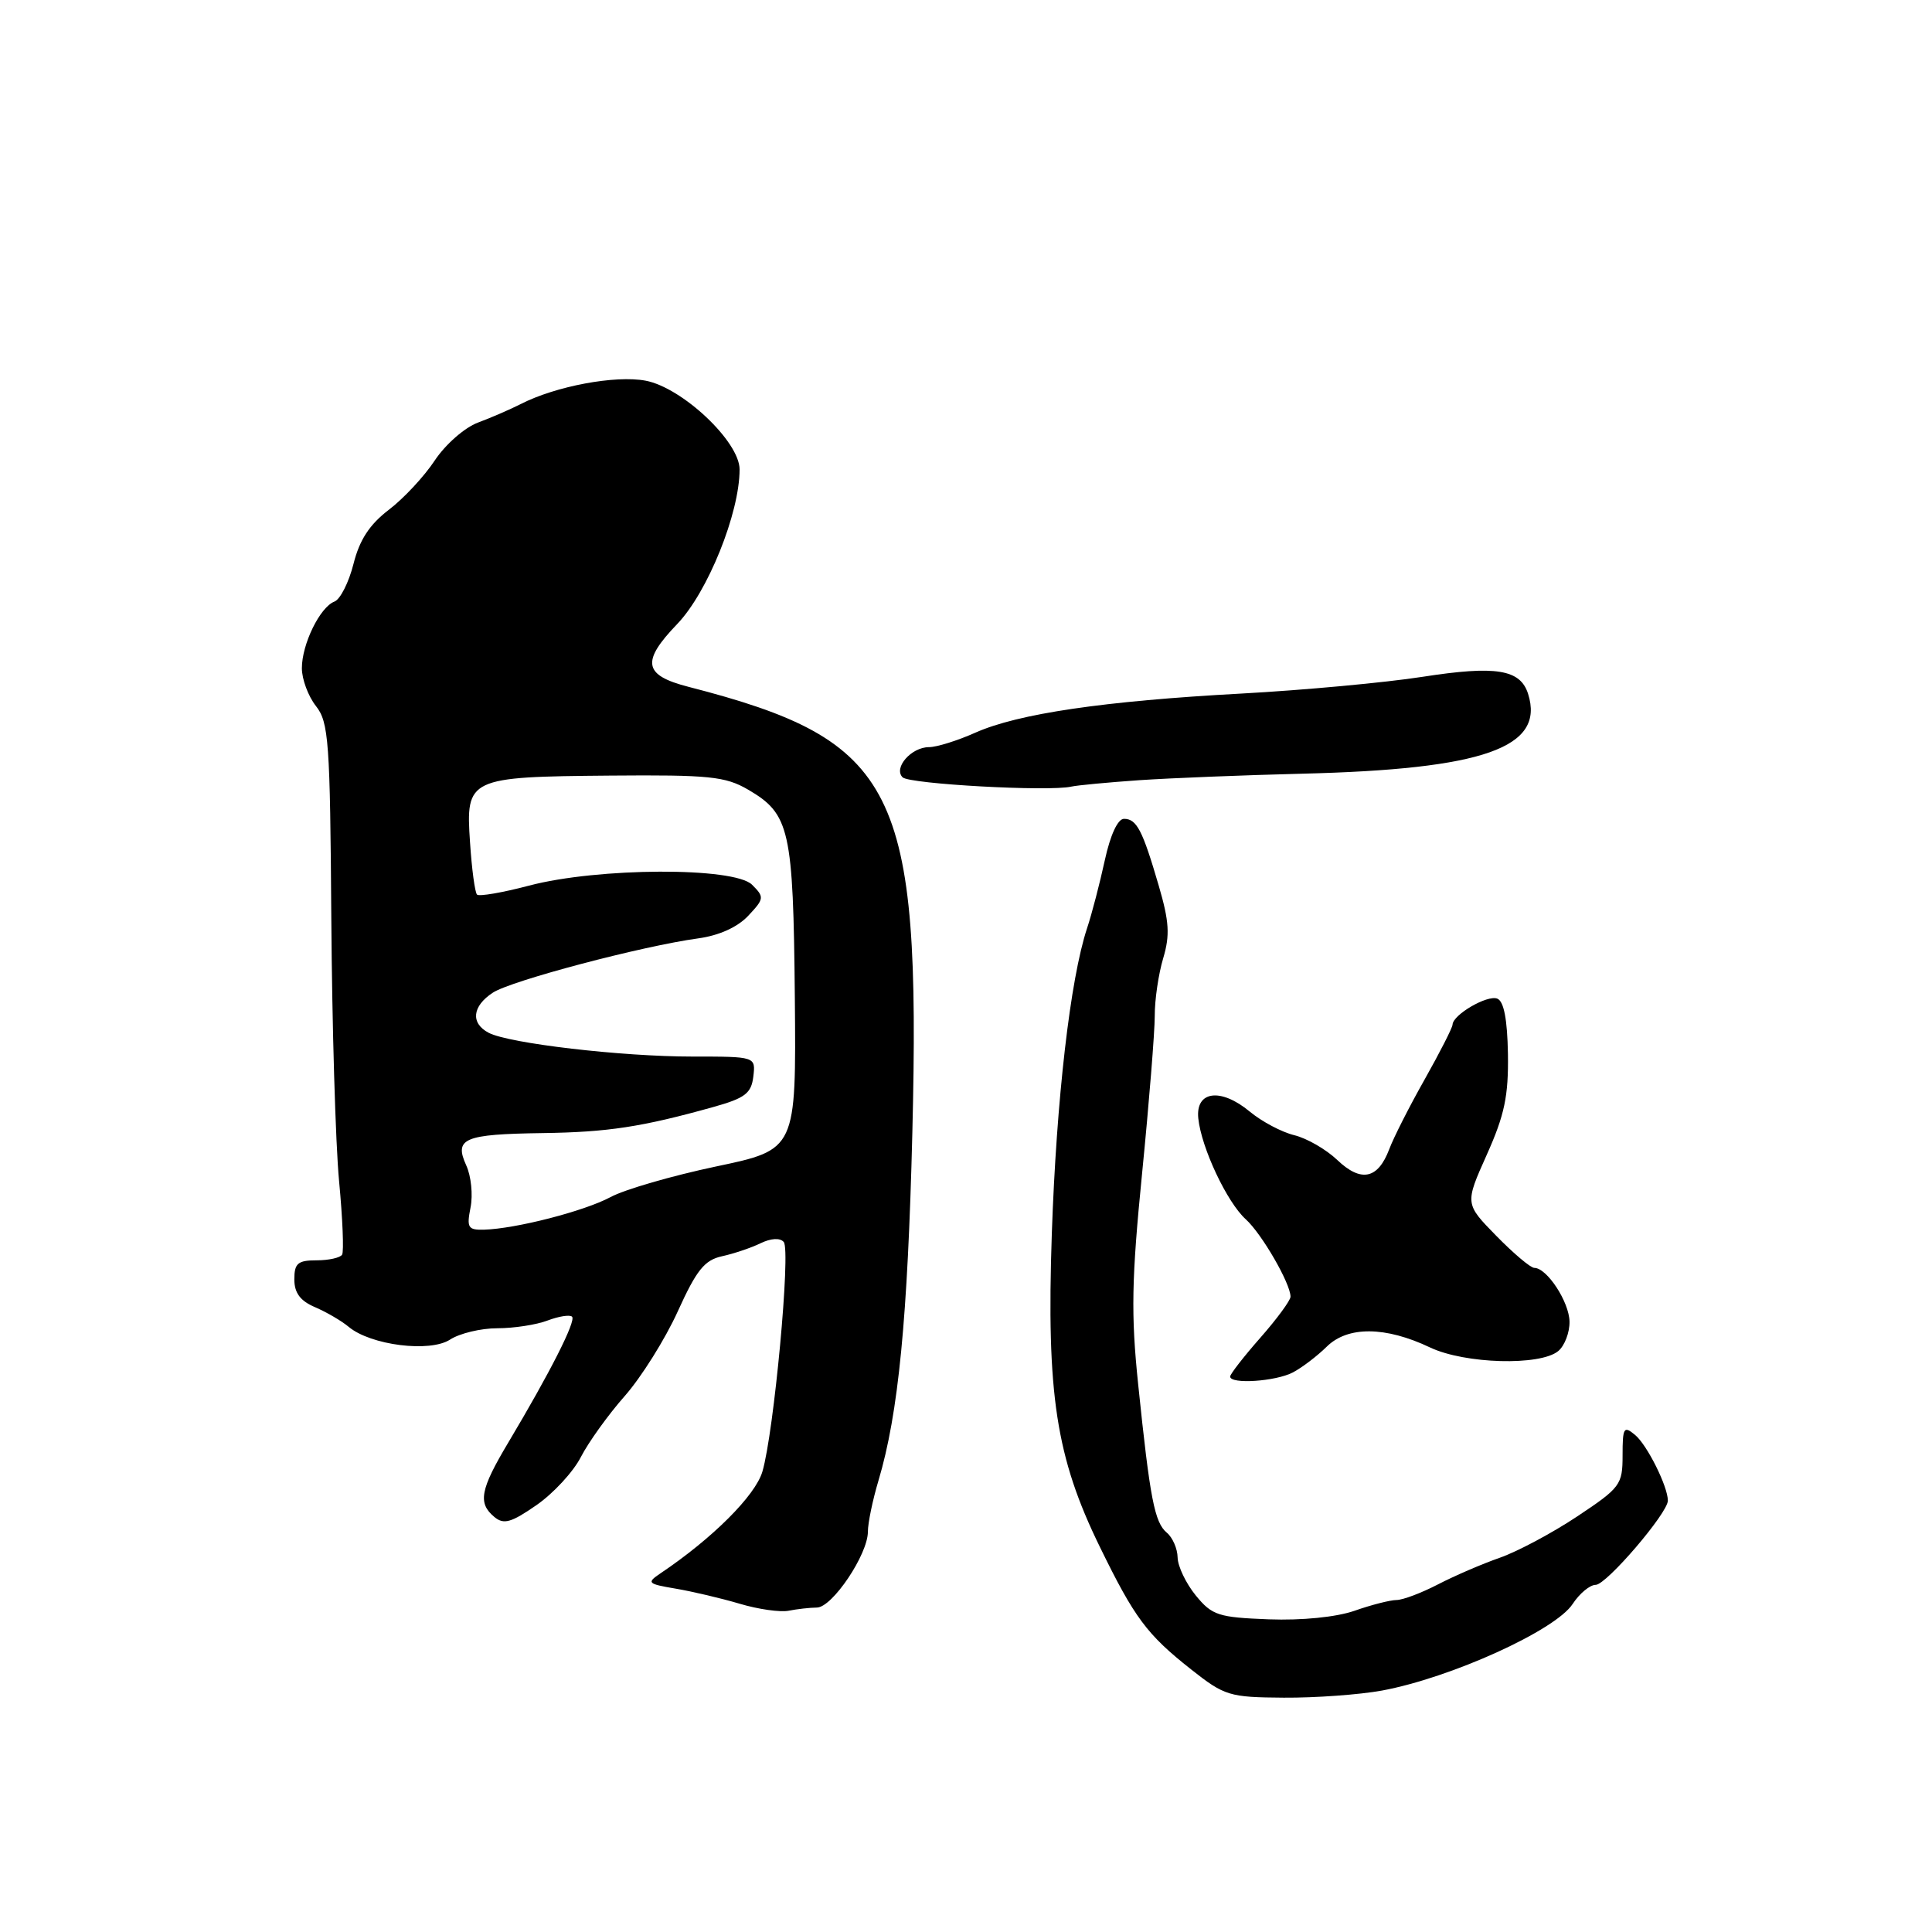 <?xml version="1.0" encoding="UTF-8" standalone="no"?>
<!DOCTYPE svg PUBLIC "-//W3C//DTD SVG 1.1//EN" "http://www.w3.org/Graphics/SVG/1.1/DTD/svg11.dtd" >
<svg xmlns="http://www.w3.org/2000/svg" xmlns:xlink="http://www.w3.org/1999/xlink" version="1.1" viewBox="0 0 256 256">
 <g >
 <path fill="currentColor"
d=" M 183.11 224.01 C 192.25 222.32 206.09 216.04 208.38 212.54 C 209.30 211.14 210.67 210.00 211.44 210.00 C 212.85 210.00 221.00 200.49 221.00 198.84 C 221.00 196.97 218.25 191.45 216.65 190.13 C 215.16 188.89 215.00 189.15 215.00 192.85 C 215.00 196.74 214.71 197.13 208.98 200.94 C 205.67 203.14 201.05 205.60 198.73 206.41 C 196.40 207.22 192.72 208.81 190.54 209.94 C 188.36 211.07 185.88 212.01 185.04 212.01 C 184.19 212.02 181.68 212.66 179.47 213.44 C 177.03 214.28 172.53 214.73 168.12 214.57 C 161.42 214.31 160.61 214.05 158.44 211.40 C 157.14 209.80 156.06 207.54 156.04 206.37 C 156.02 205.20 155.37 203.72 154.61 203.09 C 152.99 201.74 152.38 198.62 150.81 183.40 C 149.85 174.15 149.94 169.50 151.34 155.40 C 152.26 146.11 153.01 136.75 153.01 134.62 C 153.00 132.48 153.51 129.04 154.13 126.97 C 155.04 123.92 154.93 122.11 153.54 117.36 C 151.39 109.99 150.62 108.50 148.93 108.50 C 148.11 108.50 147.12 110.64 146.39 114.00 C 145.73 117.03 144.68 121.08 144.04 123.00 C 141.81 129.75 139.98 145.67 139.37 163.50 C 138.65 184.76 139.93 193.11 145.75 205.00 C 150.33 214.38 151.97 216.58 157.82 221.20 C 162.27 224.71 162.88 224.90 170.11 224.95 C 174.30 224.98 180.15 224.55 183.11 224.01 Z  M 108.24 213.01 C 110.28 213.00 115.00 205.97 115.00 202.96 C 115.00 201.81 115.63 198.77 116.40 196.19 C 119.05 187.32 120.28 174.67 120.89 150.11 C 122.02 104.35 118.90 98.13 91.20 91.00 C 85.26 89.47 84.94 87.67 89.74 82.68 C 93.77 78.48 98.00 68.00 98.00 62.20 C 98.00 58.52 90.41 51.36 85.54 50.44 C 81.52 49.69 73.62 51.17 69.00 53.54 C 67.62 54.24 65.07 55.35 63.32 56.00 C 61.56 56.66 59.02 58.89 57.61 61.01 C 56.22 63.12 53.48 66.06 51.52 67.55 C 48.97 69.50 47.64 71.53 46.84 74.72 C 46.22 77.17 45.09 79.41 44.32 79.71 C 42.40 80.44 40.00 85.35 40.00 88.54 C 40.00 90.00 40.84 92.25 41.86 93.55 C 43.56 95.70 43.74 98.23 43.90 121.71 C 44.00 135.89 44.46 151.55 44.93 156.50 C 45.40 161.45 45.58 165.84 45.33 166.25 C 45.08 166.66 43.56 167.00 41.94 167.00 C 39.46 167.00 39.00 167.40 39.00 169.52 C 39.00 171.32 39.79 172.38 41.75 173.21 C 43.26 173.86 45.27 175.03 46.21 175.82 C 49.14 178.26 56.98 179.24 59.64 177.50 C 60.90 176.68 63.72 176.00 65.90 176.00 C 68.08 176.00 71.09 175.54 72.57 174.97 C 74.06 174.41 75.51 174.18 75.80 174.47 C 76.36 175.02 72.90 181.84 67.36 191.13 C 63.62 197.39 63.29 199.17 65.51 201.01 C 66.75 202.04 67.73 201.76 71.08 199.44 C 73.32 197.89 75.97 195.02 76.97 193.06 C 77.98 191.10 80.59 187.46 82.79 184.97 C 84.98 182.48 88.14 177.44 89.81 173.76 C 92.29 168.29 93.35 166.97 95.67 166.46 C 97.23 166.12 99.52 165.35 100.77 164.74 C 102.16 164.07 103.36 164.00 103.85 164.57 C 104.80 165.65 102.55 189.83 101.02 195.00 C 100.08 198.18 94.40 203.85 87.51 208.48 C 85.66 209.73 85.79 209.87 89.51 210.50 C 91.71 210.87 95.53 211.77 98.00 212.50 C 100.47 213.24 103.40 213.65 104.50 213.43 C 105.60 213.21 107.28 213.02 108.24 213.01 Z  M 171.32 181.85 C 172.52 181.22 174.53 179.69 175.80 178.44 C 178.58 175.70 183.57 175.73 189.50 178.55 C 194.10 180.73 204.08 181.01 206.48 179.02 C 207.32 178.32 207.99 176.57 207.97 175.13 C 207.93 172.51 204.98 168.00 203.30 168.00 C 202.81 168.00 200.55 166.09 198.26 163.75 C 194.10 159.50 194.10 159.50 197.01 153.00 C 199.37 147.73 199.89 145.21 199.81 139.66 C 199.73 135.05 199.27 132.66 198.39 132.32 C 197.06 131.81 192.52 134.45 192.47 135.77 C 192.46 136.17 190.80 139.43 188.79 143.00 C 186.77 146.57 184.65 150.75 184.08 152.28 C 182.58 156.24 180.35 156.71 177.19 153.70 C 175.71 152.29 173.15 150.82 171.50 150.42 C 169.85 150.02 167.20 148.62 165.61 147.30 C 161.76 144.10 158.40 144.54 158.78 148.19 C 159.18 152.08 162.58 159.31 165.07 161.56 C 167.19 163.48 171.00 170.07 171.00 171.82 C 171.00 172.31 169.20 174.76 167.00 177.26 C 164.80 179.76 163.00 182.08 163.00 182.40 C 163.00 183.45 169.04 183.05 171.32 181.85 Z  M 150.95 103.38 C 155.10 103.10 164.80 102.71 172.50 102.52 C 196.62 101.93 204.74 99.07 202.48 91.94 C 201.45 88.69 198.23 88.17 188.50 89.68 C 183.55 90.45 172.75 91.45 164.50 91.90 C 146.24 92.89 134.90 94.56 129.22 97.09 C 126.87 98.14 124.11 99.00 123.10 99.00 C 120.75 99.00 118.35 101.75 119.60 103.00 C 120.49 103.89 138.98 104.91 141.95 104.23 C 142.75 104.05 146.80 103.67 150.95 103.38 Z  M 62.35 159.99 C 62.68 158.34 62.43 155.83 61.78 154.42 C 60.15 150.84 61.46 150.29 71.88 150.14 C 80.55 150.02 85.05 149.33 94.50 146.69 C 98.73 145.51 99.55 144.88 99.82 142.65 C 100.13 140.00 100.13 140.00 91.73 140.00 C 82.35 140.00 67.44 138.26 64.75 136.85 C 62.33 135.58 62.56 133.33 65.31 131.53 C 67.74 129.94 85.06 125.36 92.52 124.34 C 95.28 123.96 97.72 122.86 99.14 121.35 C 101.27 119.08 101.30 118.87 99.65 117.23 C 97.28 114.87 79.23 114.94 70.10 117.35 C 66.58 118.28 63.48 118.81 63.21 118.54 C 62.93 118.27 62.51 115.14 62.28 111.60 C 61.70 103.09 62.04 102.93 80.89 102.77 C 93.98 102.66 96.11 102.88 99.11 104.62 C 104.66 107.86 105.11 109.86 105.32 132.19 C 105.50 152.33 105.50 152.33 94.90 154.56 C 89.07 155.79 82.77 157.61 80.90 158.62 C 77.41 160.49 68.34 162.82 64.12 162.94 C 62.01 162.99 61.82 162.67 62.35 159.99 Z "/>
</g>
</svg>